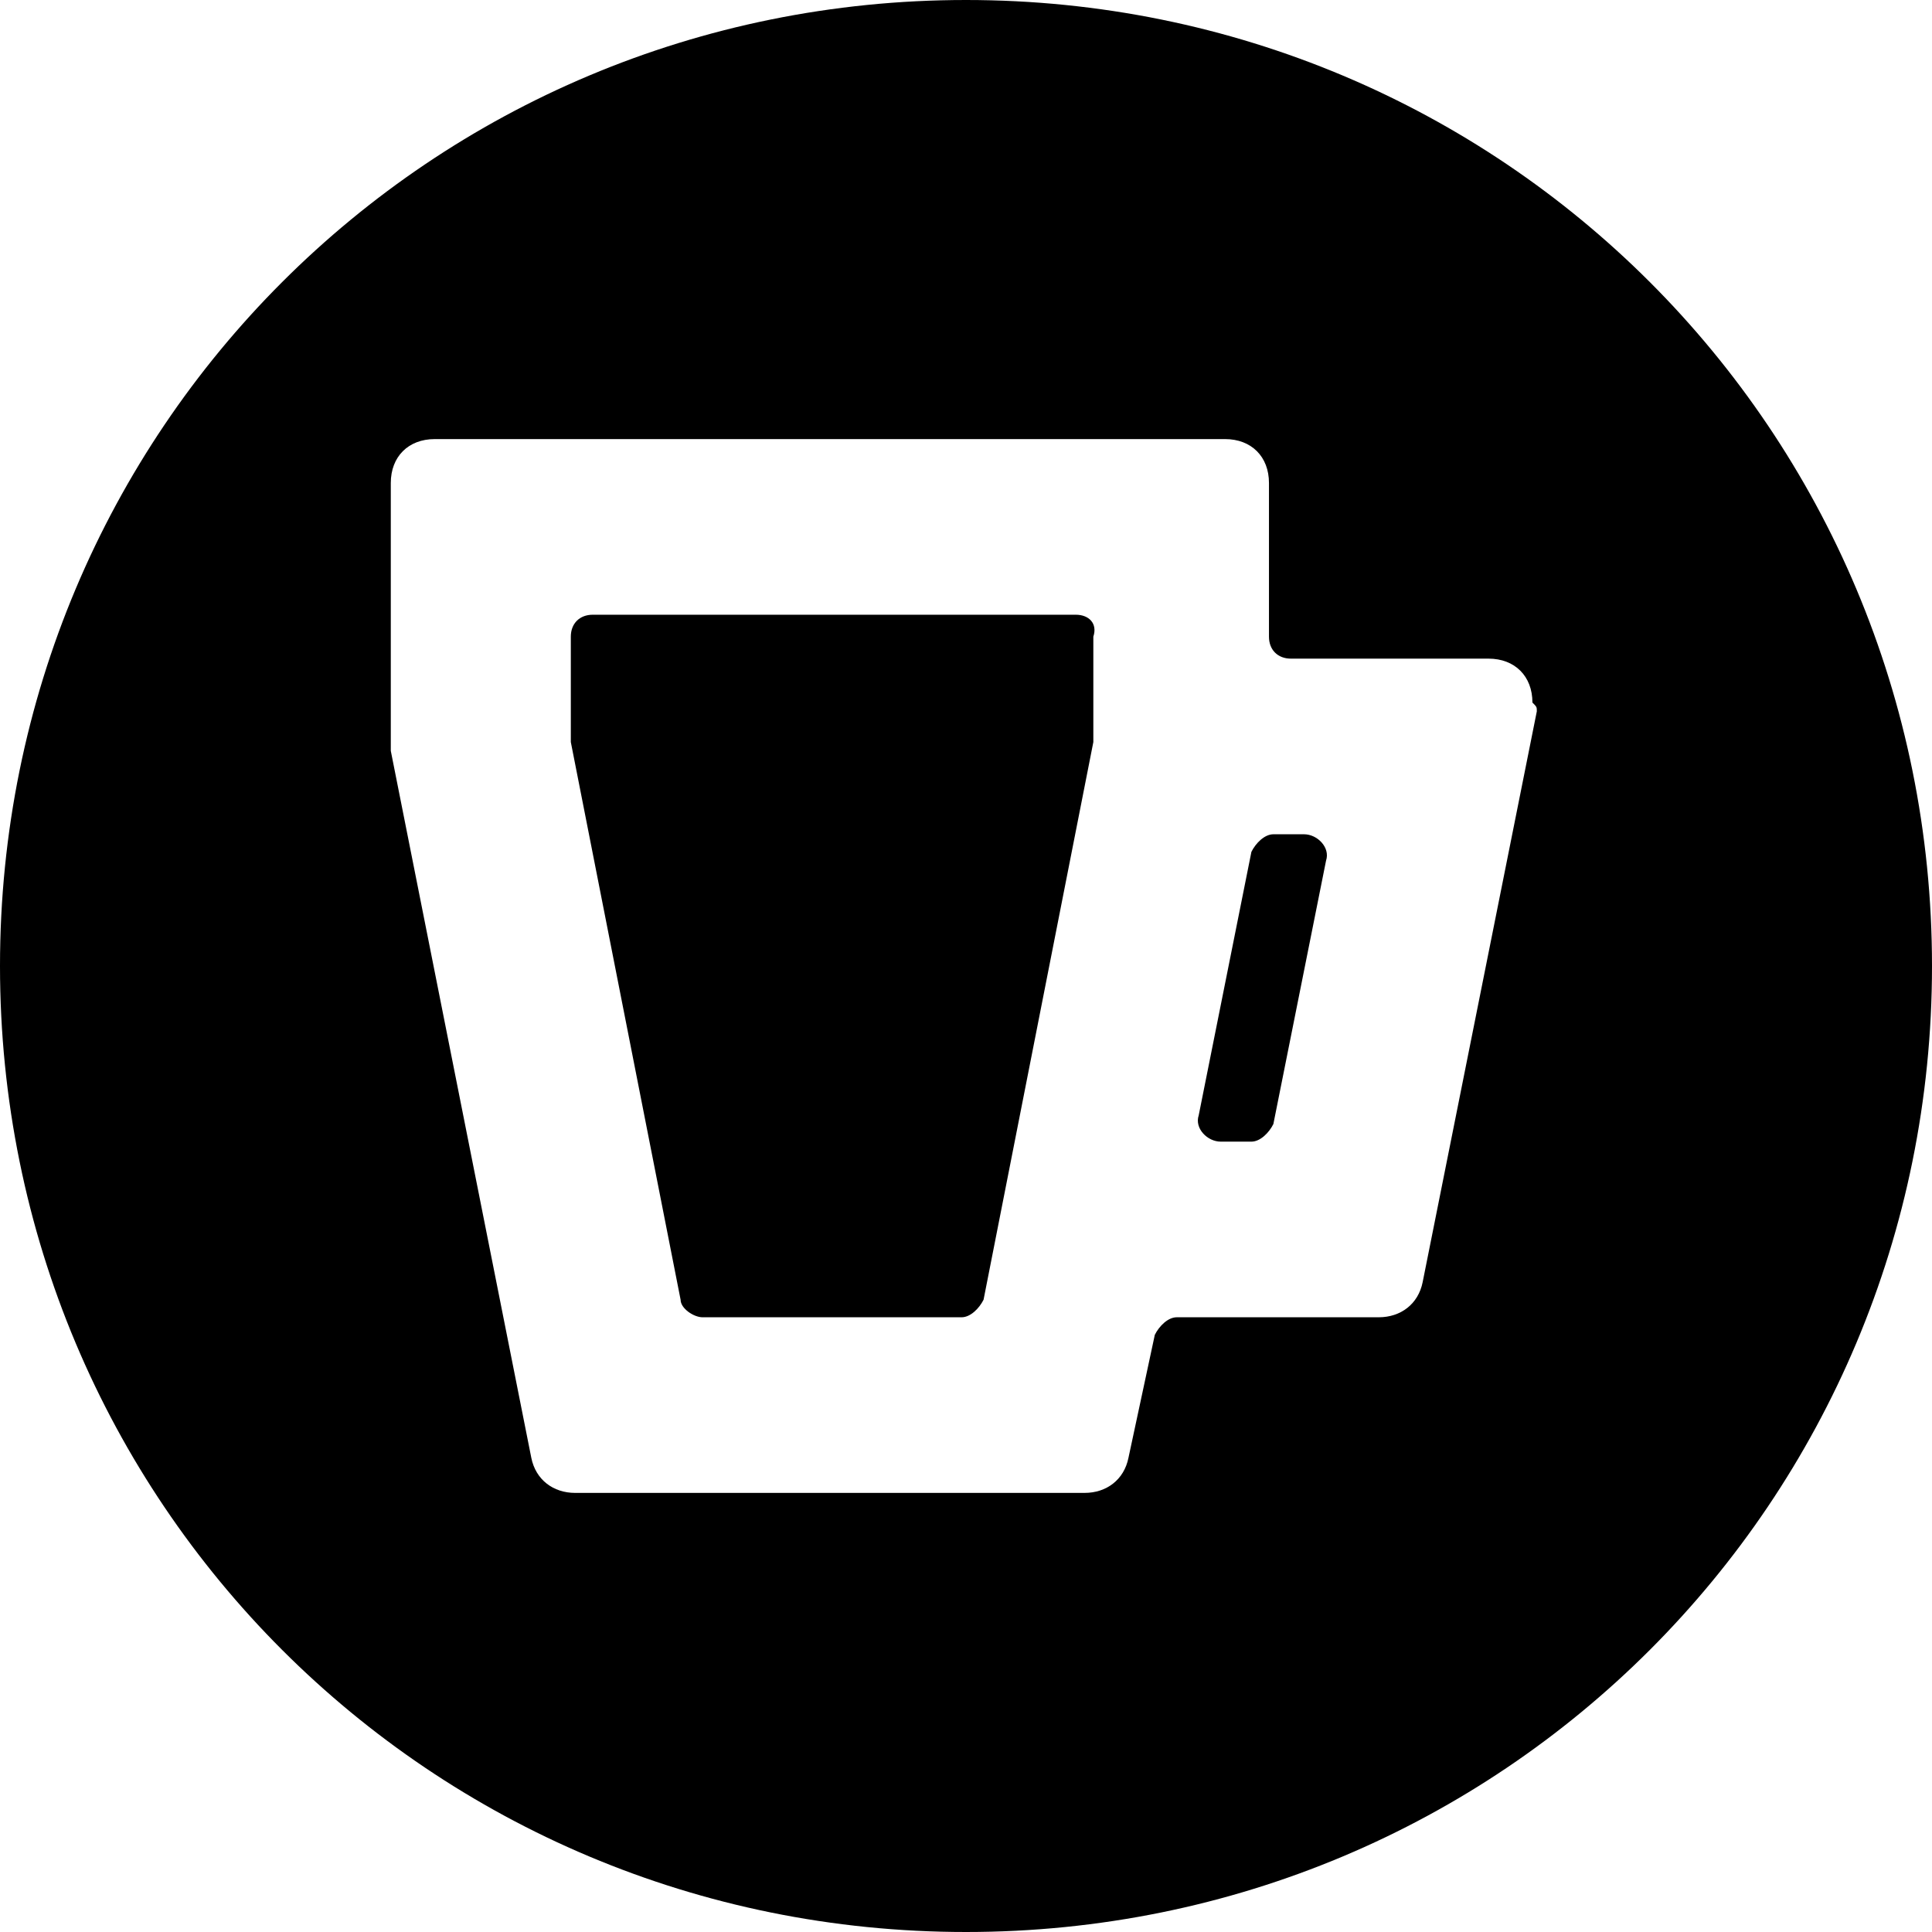 <?xml version='1.0' encoding='iso-8859-1'?>
<svg version="1.1" xmlns="http://www.w3.org/2000/svg" viewBox="0 0 44 44" xmlns:xlink="http://www.w3.org/1999/xlink" enable-background="new 0 0 44 44">
  <g>
    <path d="m29.7,19h-0.7c-0.2,0-0.4,0.2-0.5,0.4l-1.2,6c-0.1,0.3 0.2,0.6 0.5,0.6h0.7c0.2,0 0.4-0.2 0.5-0.4l1.2-6c0.1-0.3-0.2-0.6-0.5-0.6z"/>
    <path d="m24.5,14h-11c-0.3,0-0.5,0.2-0.5,0.5v2.3 0.1l2.5,12.7c0,0.2 0.3,0.4 0.5,0.4h5.9c0.2,0 0.4-0.2 0.5-0.4l2.5-12.7v-0.1-2.3c0.1-0.3-0.1-0.5-0.4-0.5z"/>
    <path d="M22,0C9.8,0,0,9.8,0,22s9.8,22,22,22s22-9.8,22-22S34.2,0,22,0z M35,16.2l-2.6,13c-0.1,0.5-0.5,0.8-1,0.8h-4.6   c-0.2,0-0.4,0.2-0.5,0.4l-0.6,2.8c-0.1,0.5-0.5,0.8-1,0.8H13.1c-0.5,0-0.9-0.3-1-0.8L8.9,17.1c0-0.1,0-0.1,0-0.2V11   c0-0.6,0.4-1,1-1h18c0.6,0,1,0.4,1,1v3.5c0,0.3,0.2,0.5,0.5,0.5h4.5c0.6,0,1,0.4,1,1C35,16.1,35,16.1,35,16.2z"/>
  </g>
</svg>
